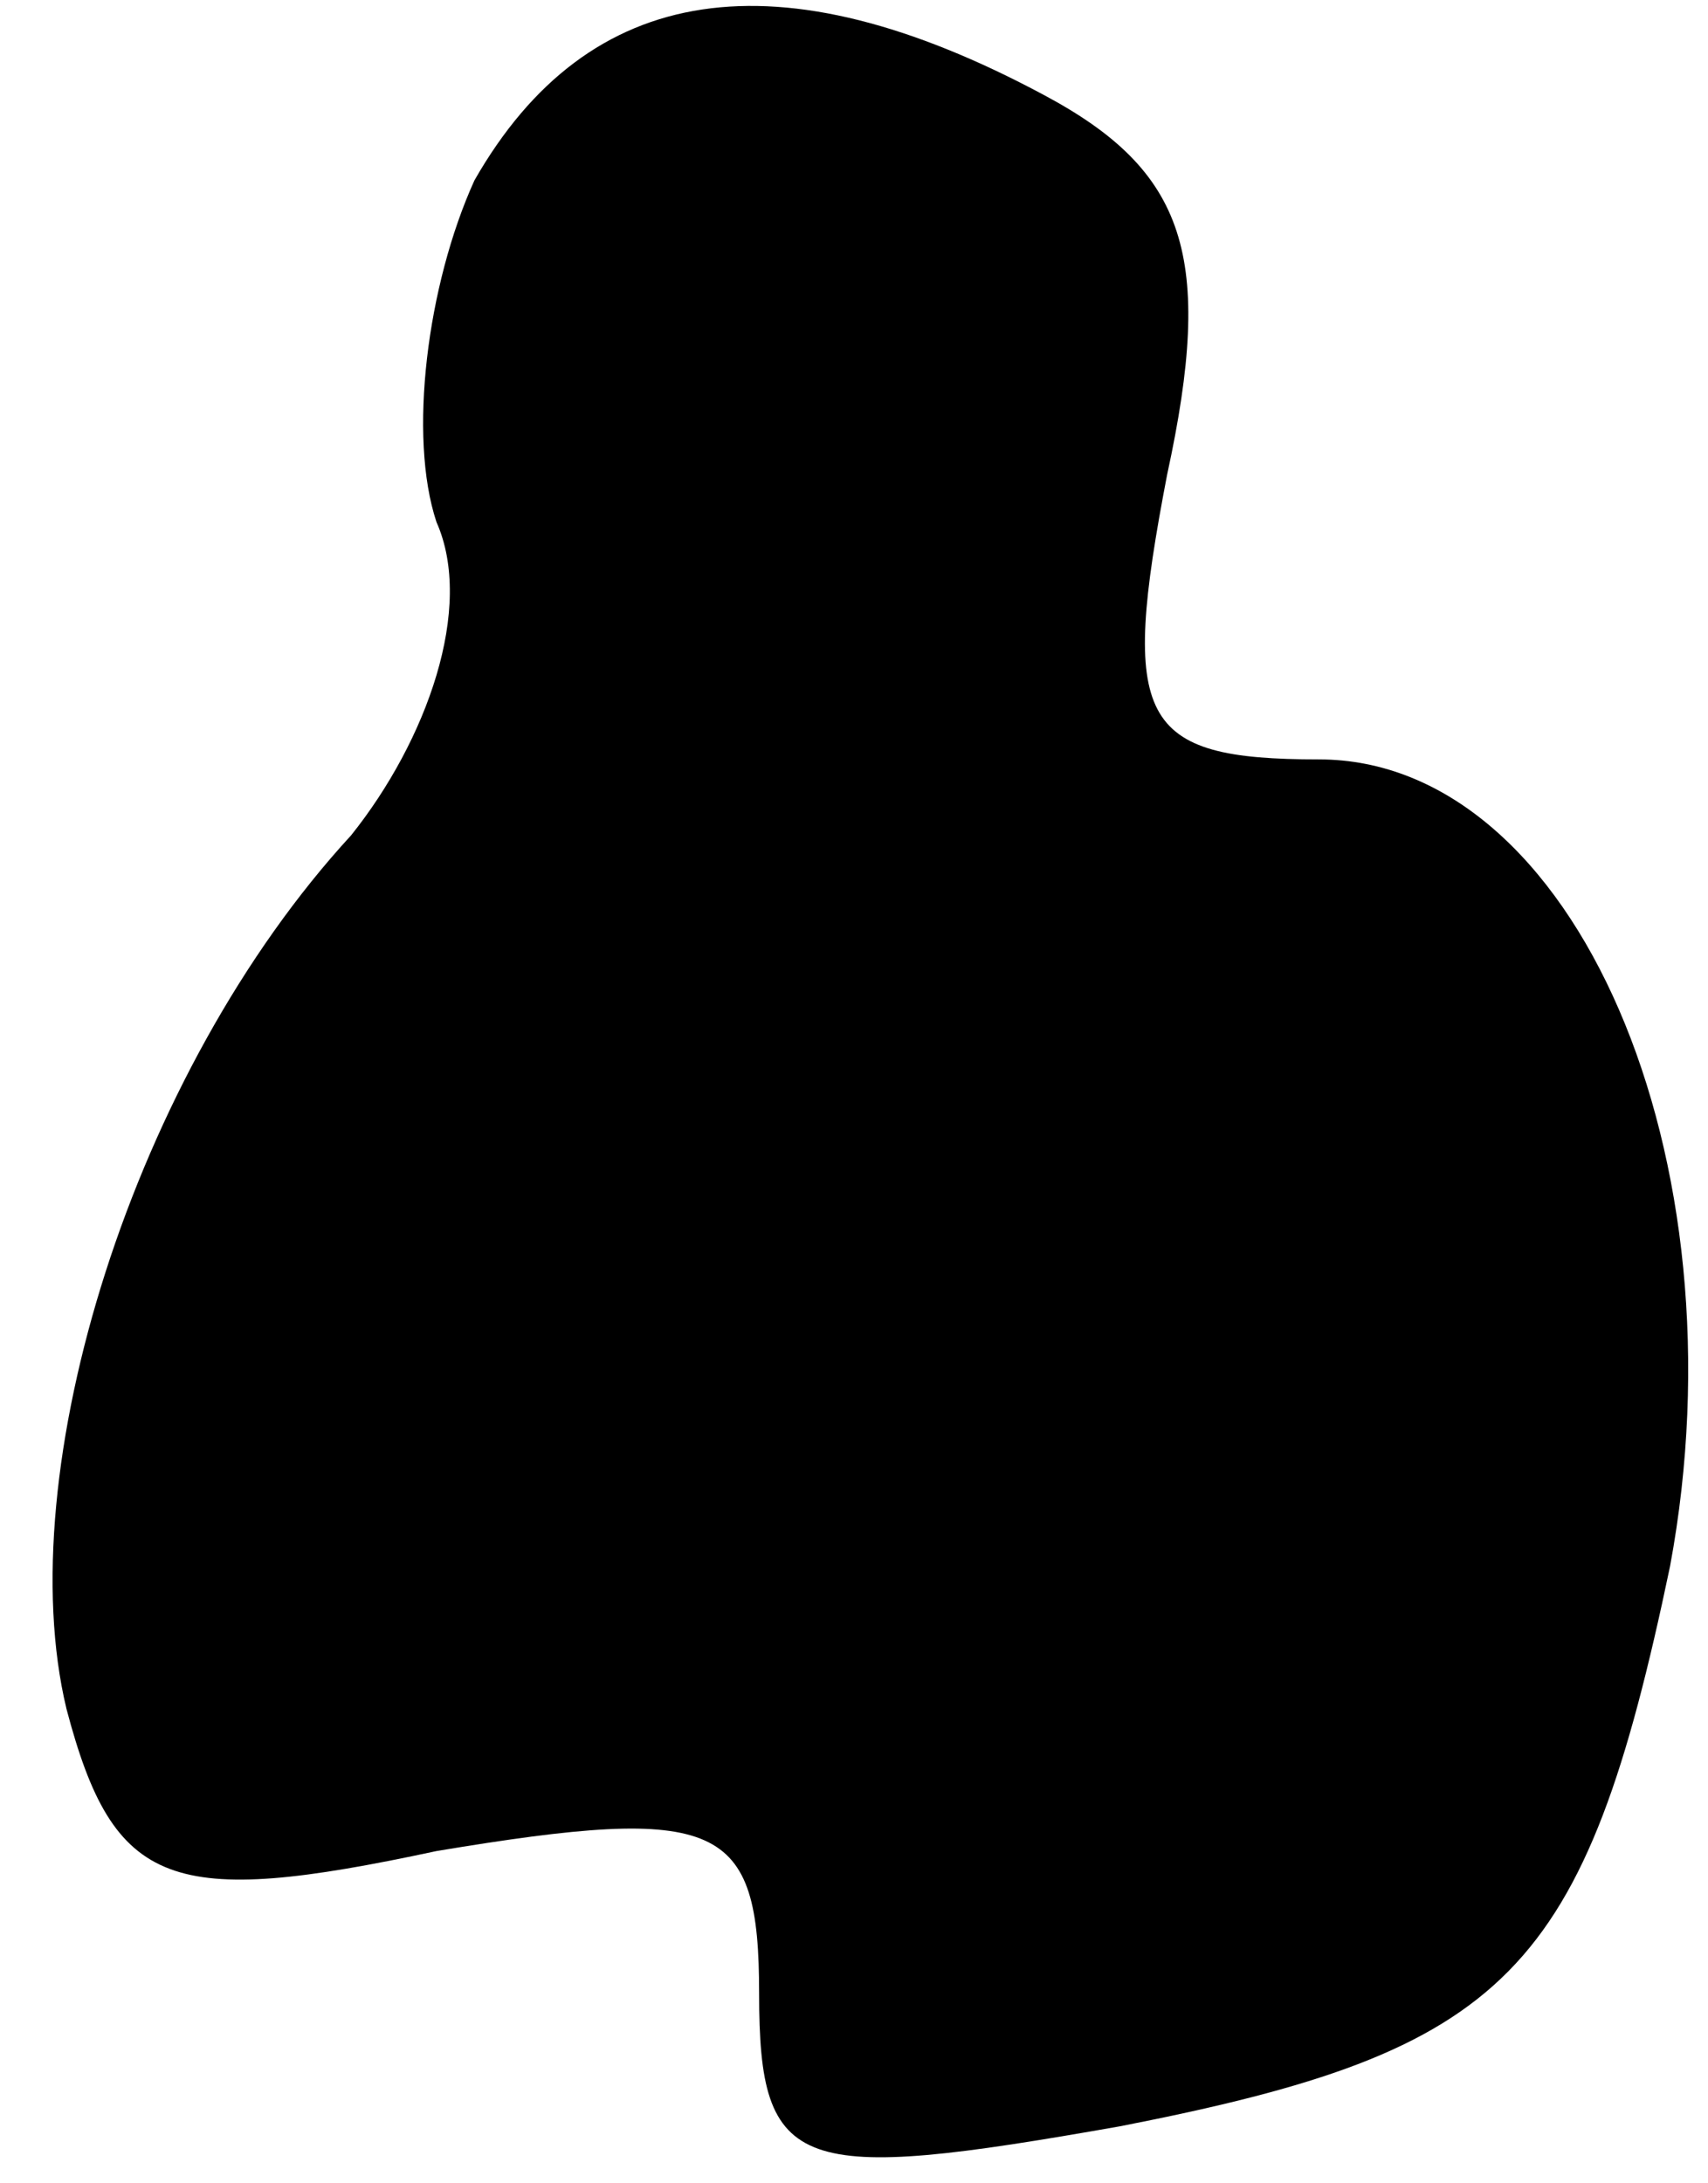 <?xml version="1.0" standalone="no"?>
<!DOCTYPE svg PUBLIC "-//W3C//DTD SVG 20010904//EN"
 "http://www.w3.org/TR/2001/REC-SVG-20010904/DTD/svg10.dtd">
<svg version="1.0" xmlns="http://www.w3.org/2000/svg"
 width="18pt" height="23pt" viewBox="0 0 18 23"
 preserveAspectRatio="xMidYMid meet">
<g transform="translate(0,23) scale(0.1,-0.1)"
fill="#000000" stroke="none">
<path fill="#000000" stroke="none" d="M50 211 c-5 -11 -7 -27 -4 -36 4 -9 -1
-23 -9 -33 -23 -25 -36 -67 -30 -92 5 -19 11 -21 39 -15 30 5 34 3 34 -15 0
-19 4 -20 38 -14 41 8 49 16 58 59 8 43 -10 85 -37 85 -19 0 -21 4 -16 30 5
23 2 32 -13 40 -28 15 -48 12 -60 -9z"/>
</g>
</svg>

